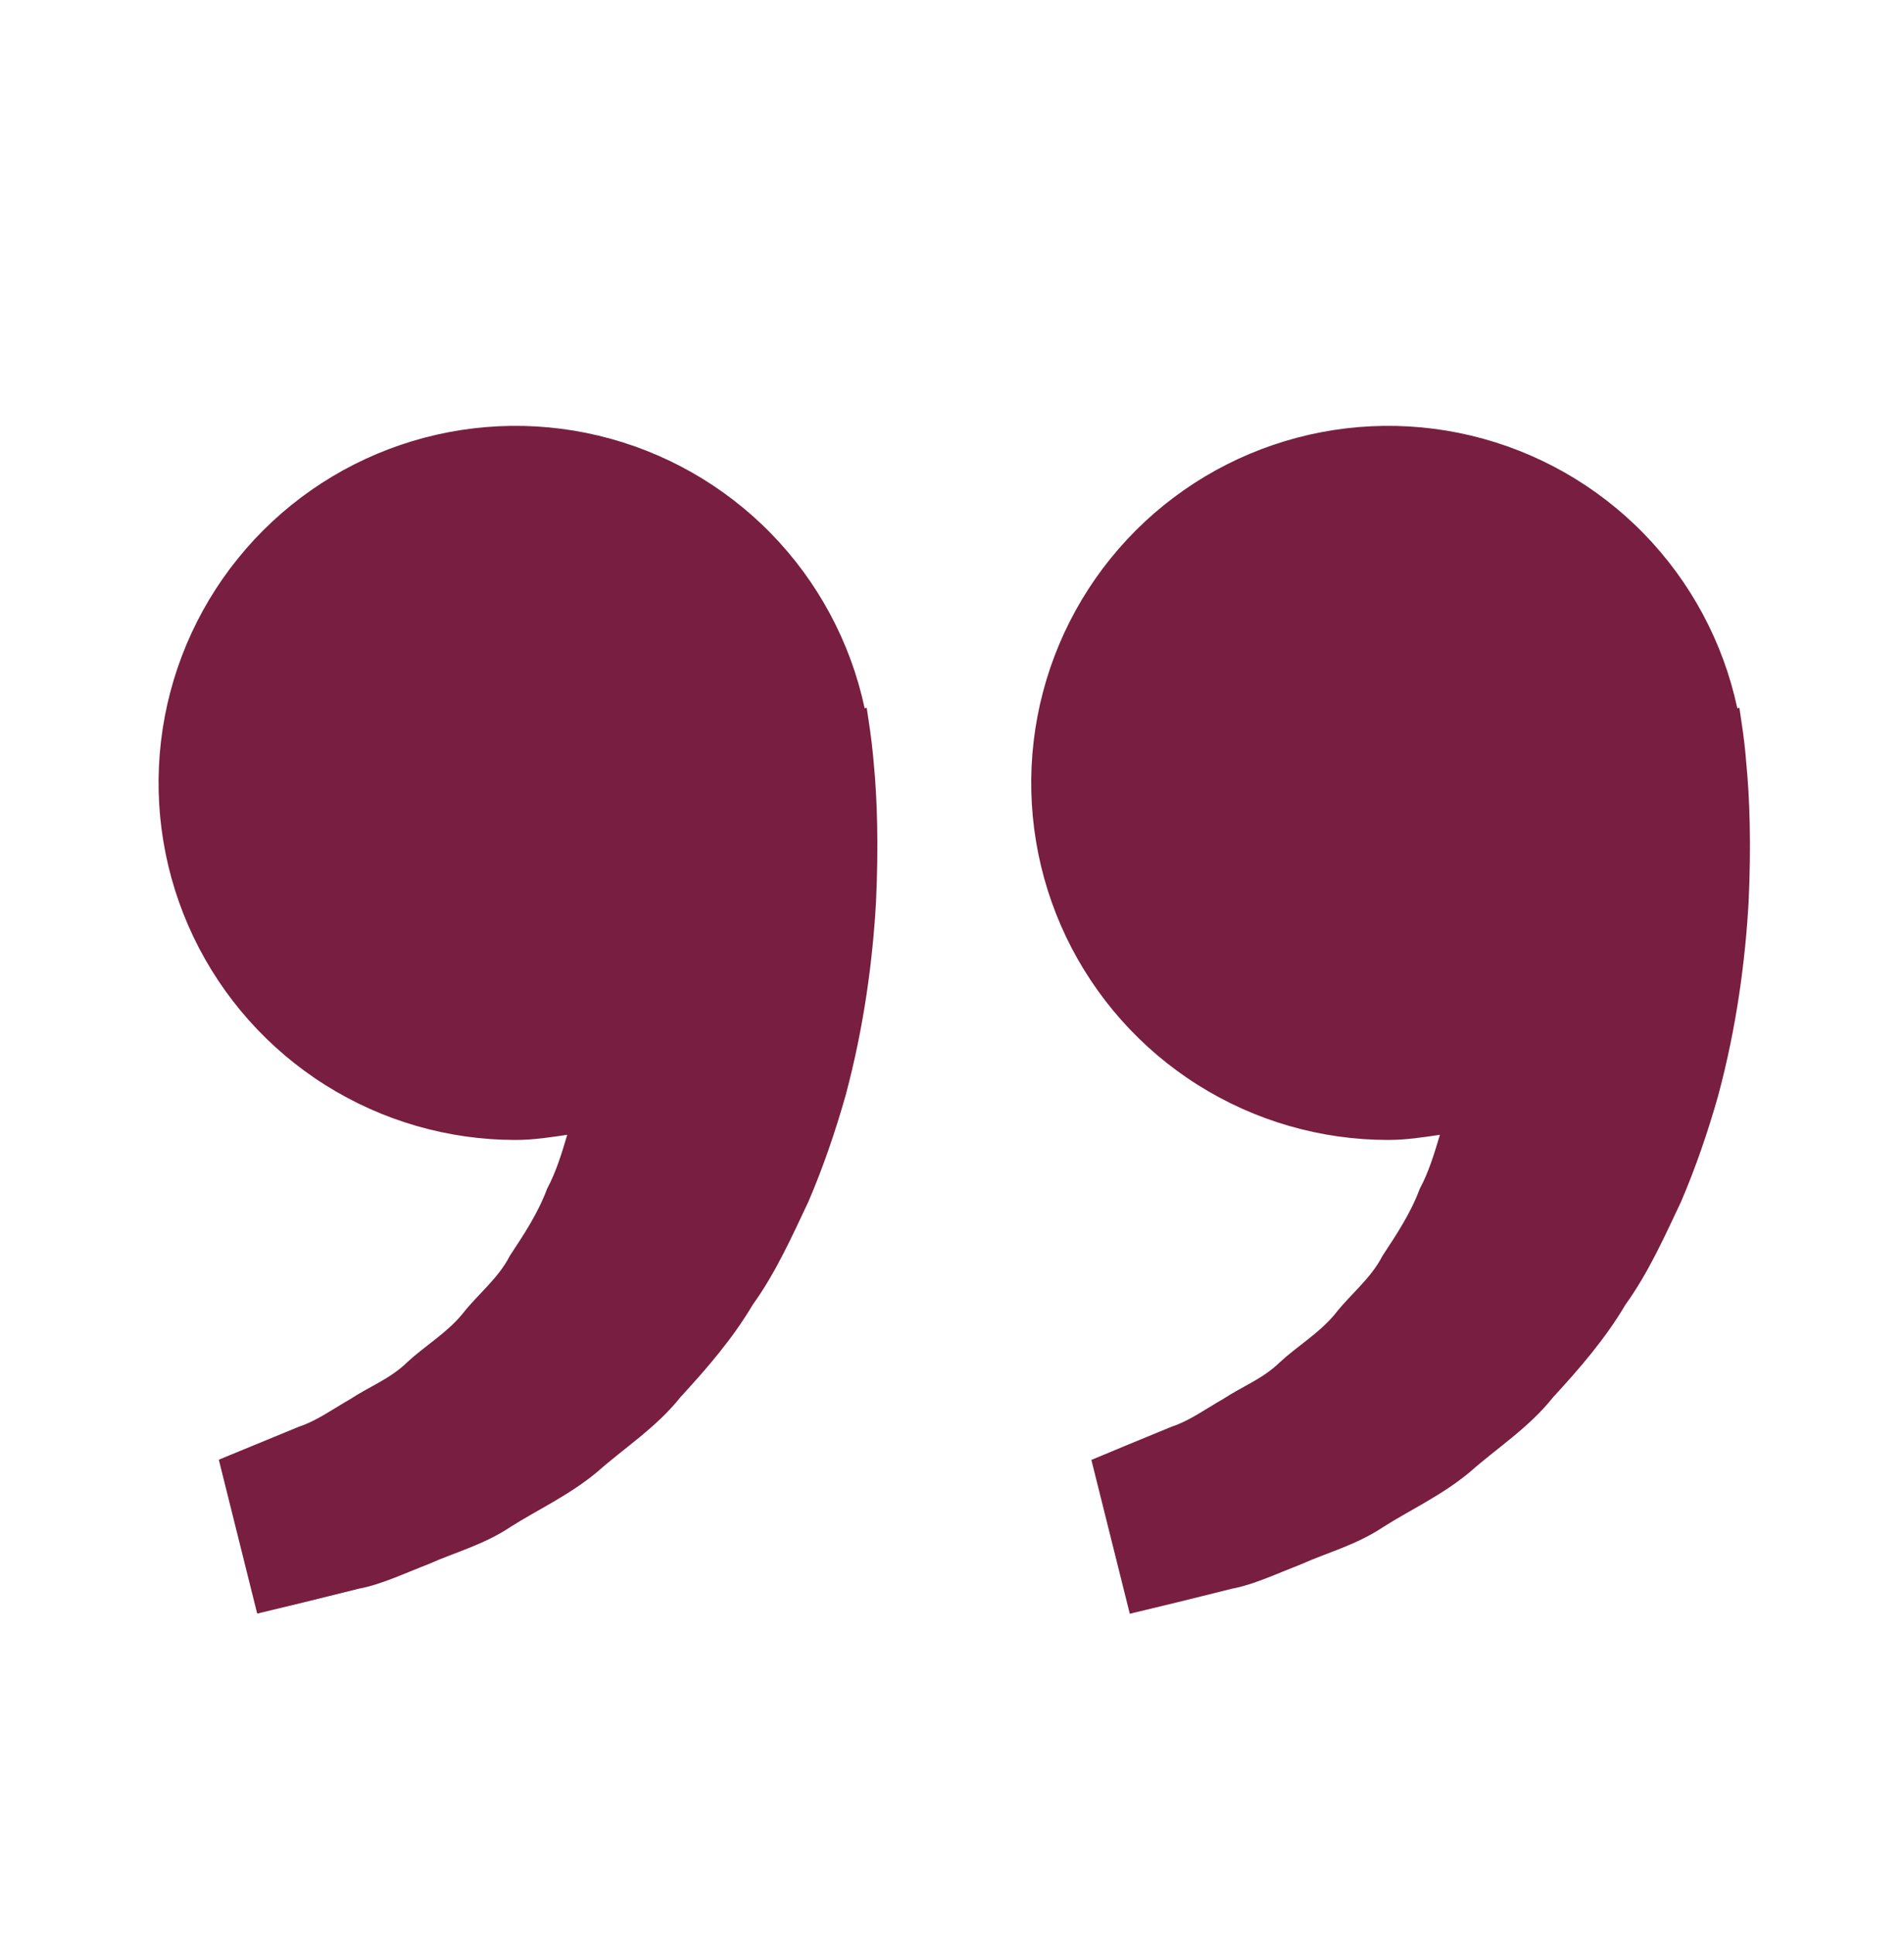<svg width="64" height="65" viewBox="0 0 64 65" fill="none" xmlns="http://www.w3.org/2000/svg">
<path d="M58.533 24.235L58.467 23.787L58.397 23.803C57.923 21.587 56.832 19.551 55.249 17.929C53.666 16.308 51.656 15.168 49.452 14.641C47.248 14.114 44.94 14.223 42.795 14.953C40.65 15.683 38.756 17.006 37.331 18.768C35.906 20.53 35.01 22.66 34.745 24.91C34.48 27.16 34.858 29.44 35.834 31.485C36.811 33.529 38.347 35.256 40.264 36.464C42.181 37.672 44.401 38.313 46.667 38.312C47.261 38.312 47.832 38.222 48.4 38.139C48.216 38.758 48.027 39.387 47.723 39.953C47.419 40.774 46.944 41.486 46.472 42.203C46.077 42.979 45.381 43.505 44.869 44.169C44.333 44.814 43.603 45.243 43.024 45.779C42.456 46.339 41.712 46.619 41.12 47.014C40.501 47.368 39.963 47.761 39.387 47.947L37.949 48.539L36.685 49.065L37.976 54.235L39.568 53.851C40.077 53.723 40.699 53.574 41.405 53.395C42.128 53.262 42.899 52.897 43.757 52.563C44.603 52.182 45.587 51.928 46.499 51.318C47.416 50.736 48.475 50.251 49.408 49.472C50.312 48.67 51.403 47.974 52.208 46.955C53.088 46.001 53.957 44.998 54.632 43.856C55.413 42.769 55.944 41.574 56.504 40.392C57.011 39.211 57.419 38.003 57.752 36.83C58.384 34.478 58.667 32.243 58.776 30.331C58.867 28.416 58.813 26.825 58.701 25.672C58.664 25.191 58.608 24.712 58.533 24.235ZM29.2 24.235L29.133 23.787L29.064 23.803C28.59 21.587 27.499 19.551 25.916 17.929C24.333 16.308 22.323 15.168 20.119 14.641C17.915 14.114 15.607 14.223 13.462 14.953C11.317 15.683 9.422 17.006 7.998 18.768C6.573 20.53 5.676 22.66 5.412 24.91C5.147 27.16 5.525 29.44 6.501 31.485C7.478 33.529 9.014 35.256 10.931 36.464C12.848 37.672 15.067 38.313 17.333 38.312C17.928 38.312 18.499 38.222 19.067 38.139C18.883 38.758 18.693 39.387 18.389 39.953C18.085 40.774 17.611 41.486 17.139 42.203C16.744 42.979 16.048 43.505 15.536 44.169C15 44.814 14.269 45.243 13.691 45.779C13.123 46.339 12.379 46.619 11.787 47.014C11.168 47.368 10.629 47.761 10.053 47.947L8.616 48.539C7.813 48.867 7.355 49.059 7.355 49.059L8.645 54.23L10.237 53.846C10.747 53.718 11.368 53.569 12.075 53.39C12.797 53.257 13.568 52.891 14.427 52.558C15.272 52.176 16.256 51.923 17.168 51.312C18.085 50.731 19.144 50.246 20.077 49.467C20.981 48.664 22.072 47.968 22.877 46.95C23.757 45.995 24.627 44.992 25.301 43.851C26.083 42.763 26.613 41.569 27.173 40.387C27.68 39.206 28.088 37.998 28.421 36.825C29.053 34.472 29.336 32.238 29.445 30.326C29.536 28.411 29.483 26.819 29.371 25.667C29.331 25.188 29.274 24.71 29.2 24.235Z" fill="#781E41"/>
</svg>
